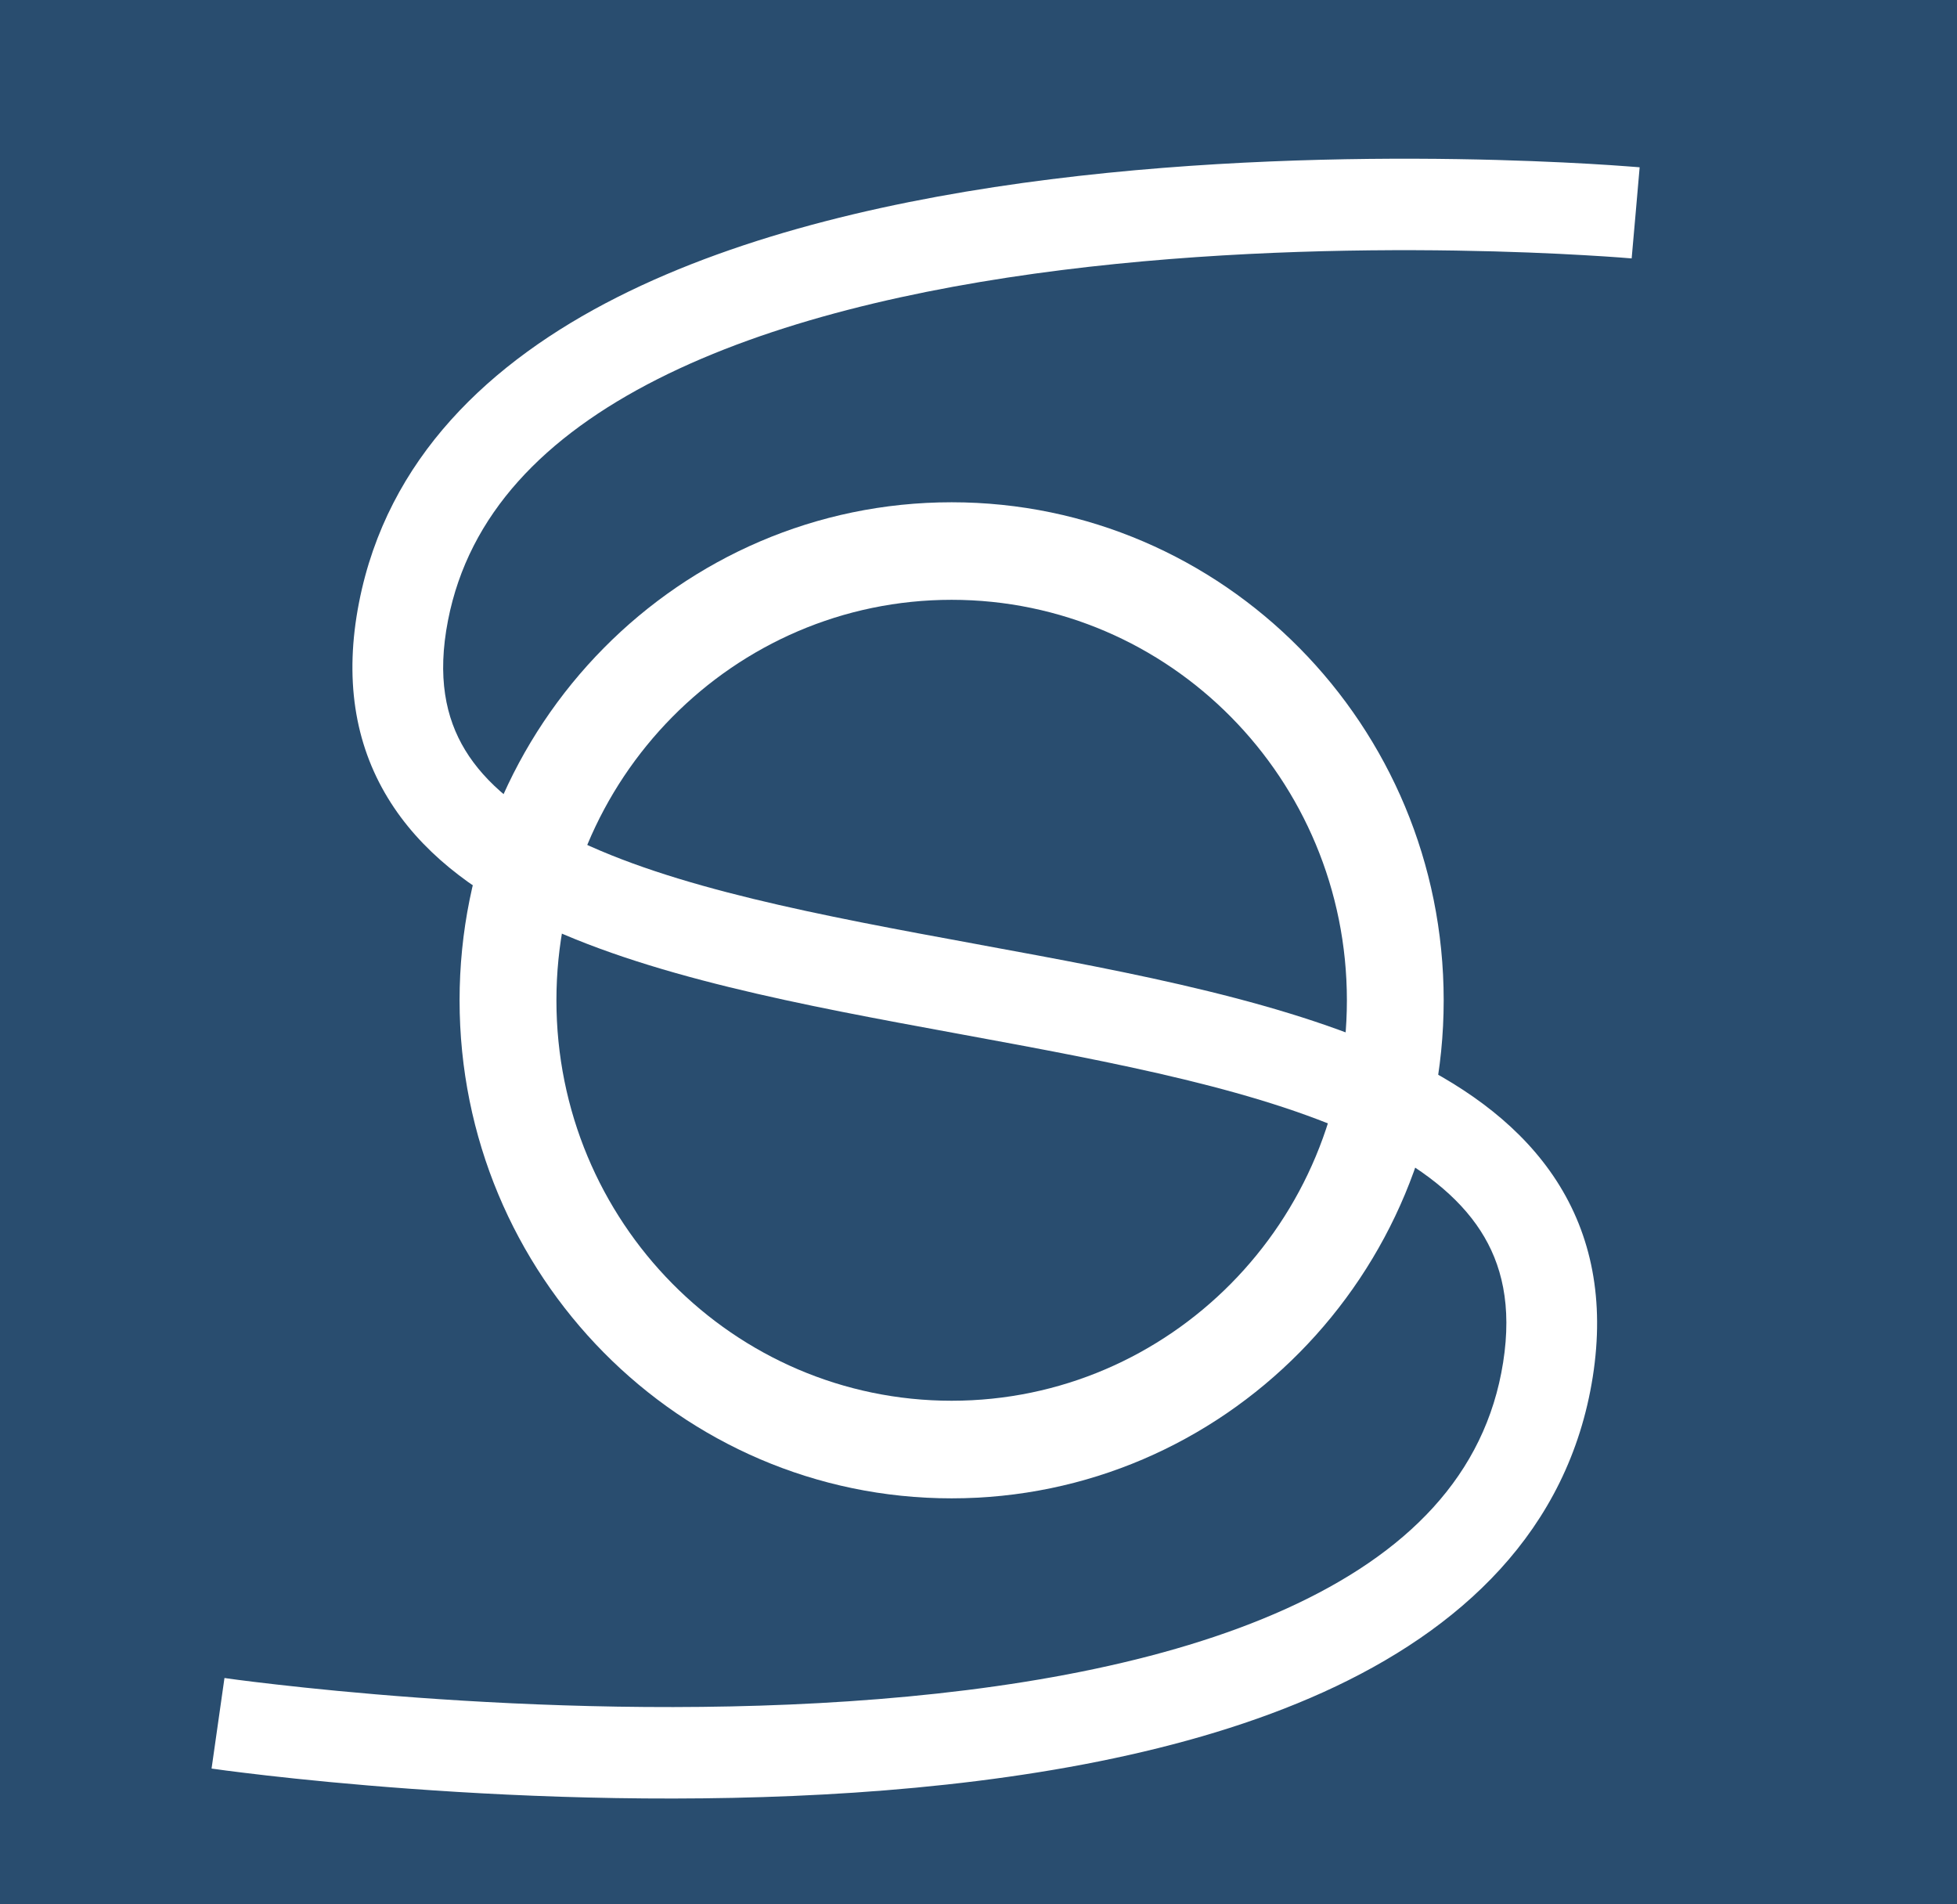 <svg width="37" height="36" viewBox="0 0 37 36" fill="none" xmlns="http://www.w3.org/2000/svg">
<rect width="37" height="36" fill="#294D6F"/>
<path fill-rule="evenodd" clip-rule="evenodd" d="M17.992 26.48C22.112 26.48 25.465 23.098 25.465 18.91C25.465 14.722 22.112 11.339 17.992 11.339C13.872 11.339 10.52 14.722 10.52 18.91C10.52 23.098 13.872 26.48 17.992 26.48ZM17.992 28.325C23.13 28.325 27.295 24.11 27.295 18.91C27.295 13.71 23.13 9.495 17.992 9.495C12.854 9.495 8.689 13.71 8.689 18.91C8.689 24.11 12.854 28.325 17.992 28.325Z" fill="white"/>
<path fill-rule="evenodd" clip-rule="evenodd" d="M31 3.163C31 3.163 31.001 3.163 30.925 4.024C30.849 4.885 30.849 4.885 30.849 4.885L30.847 4.885L30.837 4.884C30.827 4.884 30.813 4.882 30.794 4.881C30.755 4.878 30.697 4.873 30.62 4.867C30.467 4.856 30.241 4.84 29.951 4.824C29.371 4.79 28.538 4.753 27.532 4.737C25.516 4.705 22.82 4.761 20.076 5.105C17.322 5.451 14.579 6.081 12.434 7.166C10.296 8.248 8.863 9.721 8.471 11.724C8.261 12.795 8.425 13.572 8.794 14.179C9.176 14.809 9.838 15.351 10.787 15.823C12.715 16.784 15.492 17.302 18.46 17.847L18.549 17.864C21.408 18.389 24.439 18.946 26.652 20.033C27.785 20.588 28.78 21.318 29.429 22.323C30.092 23.35 30.34 24.583 30.114 26.026C29.655 28.948 27.6 30.821 25.02 31.989C22.451 33.152 19.239 33.681 16.156 33.888C13.059 34.095 10.022 33.981 7.766 33.816C6.636 33.734 5.698 33.639 5.041 33.564C4.712 33.526 4.454 33.494 4.276 33.471C4.188 33.459 4.12 33.45 4.073 33.443C4.05 33.44 4.032 33.438 4.019 33.436C4.013 33.435 4.008 33.434 4.005 33.434L4.001 33.433L4 33.433C4 33.433 3.999 33.433 4.122 32.577C4.244 31.721 4.244 31.721 4.244 31.721L4.245 31.721L4.247 31.722C4.25 31.722 4.253 31.723 4.258 31.723C4.269 31.725 4.285 31.727 4.306 31.73C4.349 31.736 4.413 31.745 4.497 31.756C4.666 31.778 4.915 31.809 5.234 31.845C5.871 31.918 6.786 32.011 7.889 32.092C10.1 32.253 13.052 32.363 16.042 32.162C19.047 31.961 22.022 31.451 24.317 30.412C26.6 29.378 28.084 27.888 28.419 25.755C28.588 24.681 28.395 23.891 27.991 23.266C27.573 22.619 26.876 22.066 25.901 21.587C23.923 20.616 21.119 20.094 18.153 19.549L18.061 19.532C15.205 19.007 12.195 18.454 10.027 17.374C8.916 16.821 7.944 16.092 7.331 15.082C6.703 14.049 6.508 12.818 6.788 11.389C7.32 8.668 9.261 6.837 11.665 5.621C14.062 4.408 17.027 3.745 19.864 3.389C22.714 3.032 25.495 2.976 27.558 3.008C28.592 3.024 29.448 3.063 30.049 3.097C30.349 3.114 30.585 3.131 30.747 3.143C30.828 3.149 30.89 3.154 30.933 3.157C30.954 3.159 30.971 3.16 30.982 3.161C30.988 3.162 30.992 3.162 30.995 3.162L31 3.163Z" fill="white"/>
</svg>
